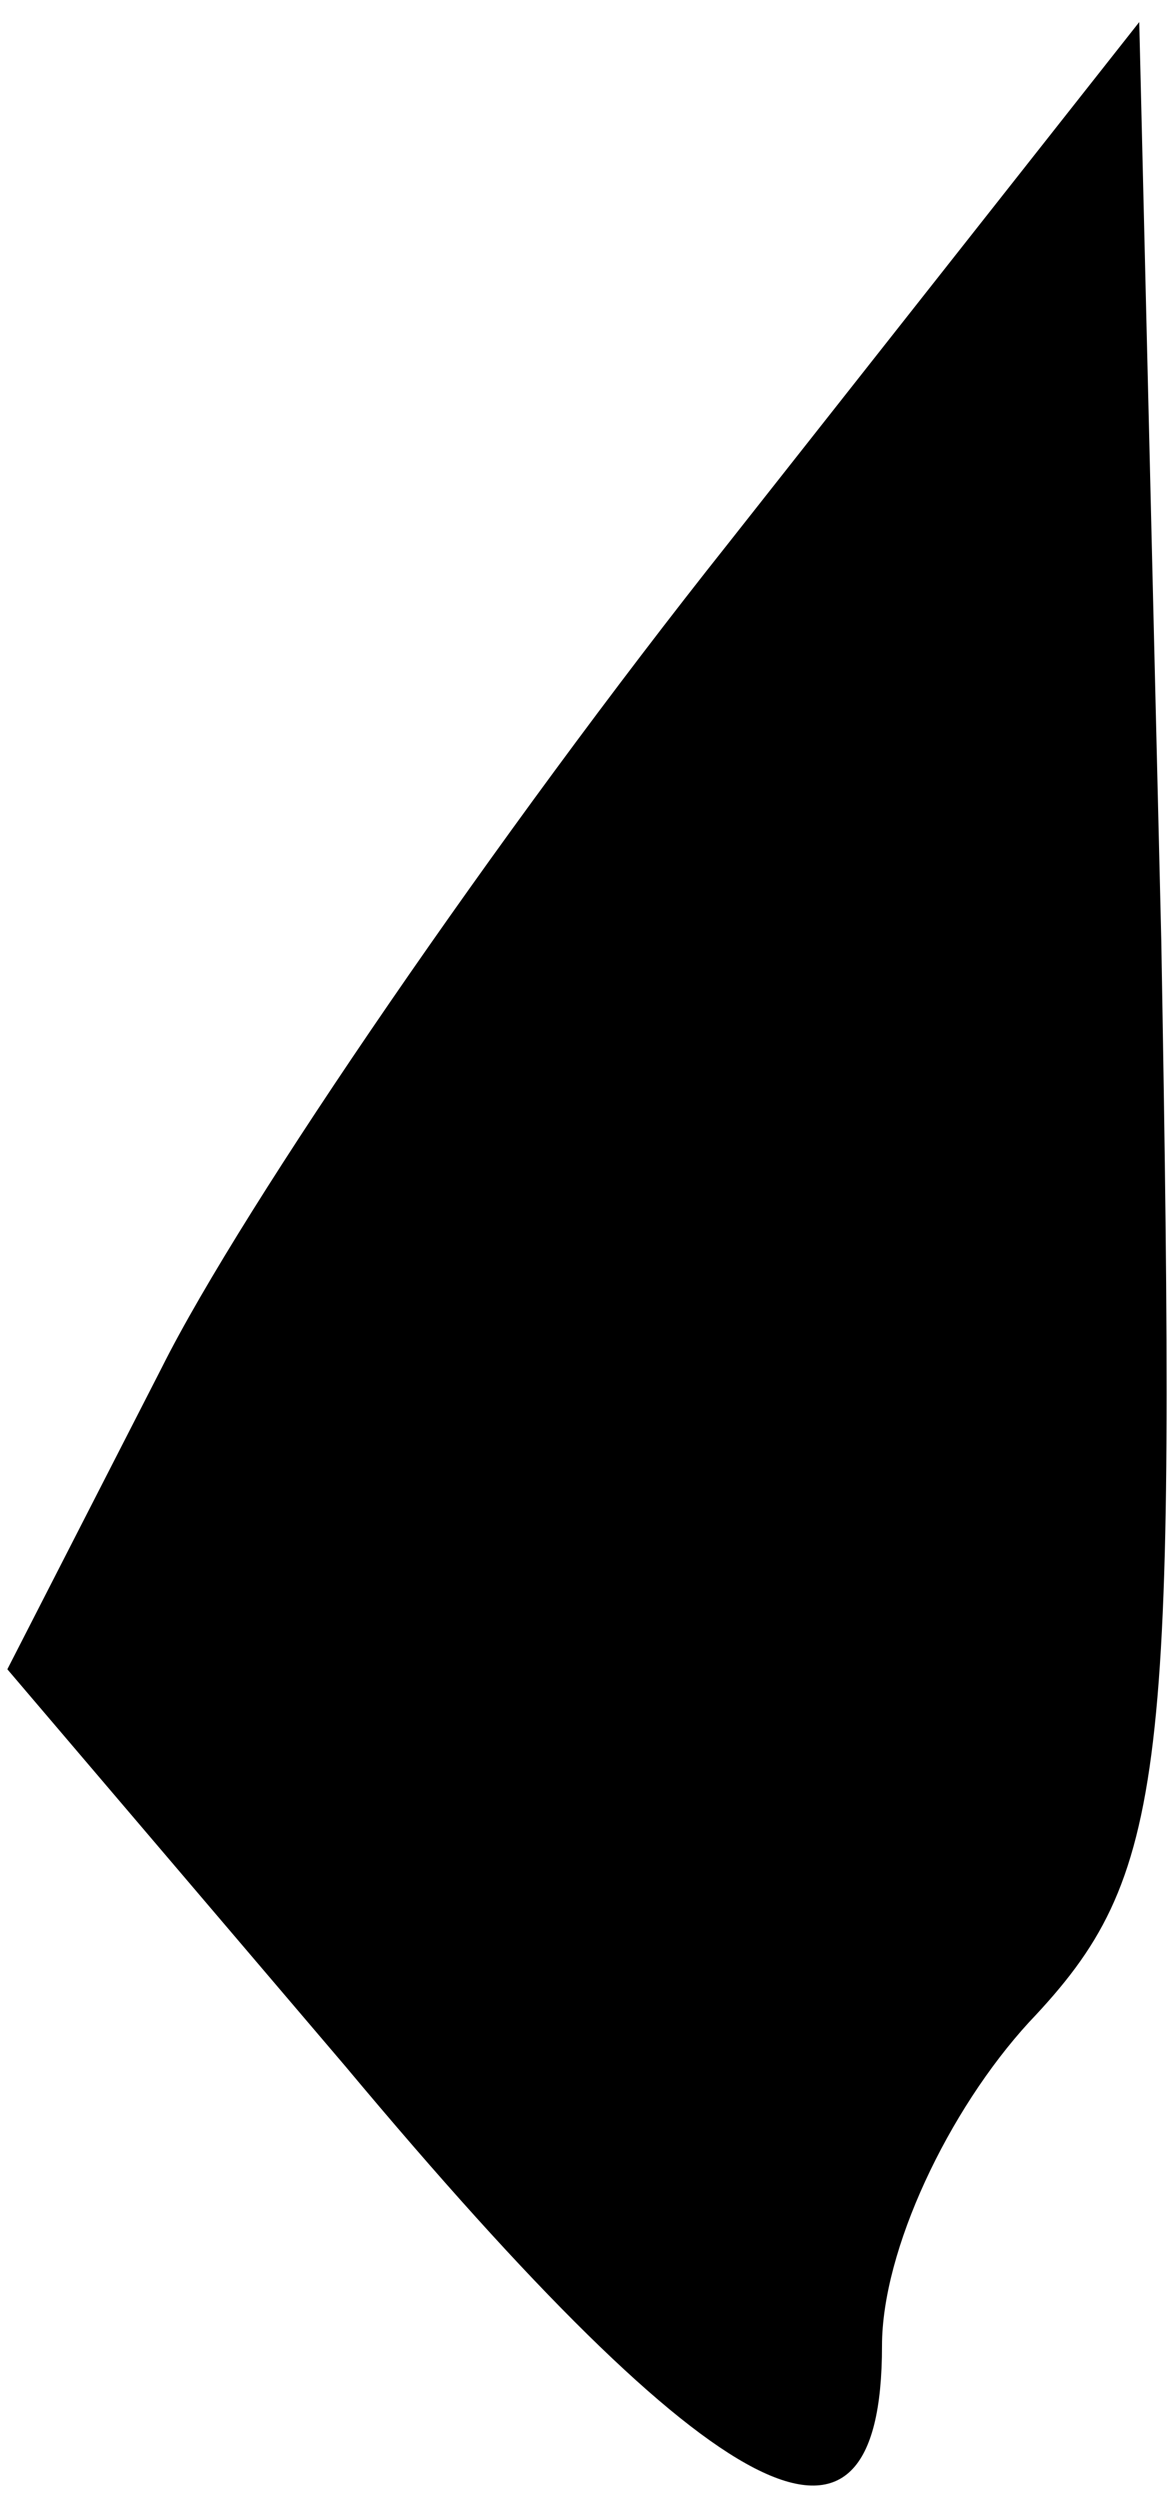 <?xml version="1.0" standalone="no"?>
<!DOCTYPE svg PUBLIC "-//W3C//DTD SVG 20010904//EN"
 "http://www.w3.org/TR/2001/REC-SVG-20010904/DTD/svg10.dtd">
<svg version="1.0" xmlns="http://www.w3.org/2000/svg"
 width="16pt" height="34pt" viewBox="0 0 16 34"
 preserveAspectRatio="xMidYMid meet">
<g transform="translate(0,34) scale(0.1,-0.1)"
fill="#000000" stroke="none">
<path fill="#000000" stroke="none" d="M99 266 c-31 -39 -66 -90 -77 -112
l-21 -41 46 -54 c51 -61 73 -72 73 -38 0 13 9 32 20 44 19 20 20 33 18 147
l-3 125 -56 -71z"/>
</g>
</svg>
